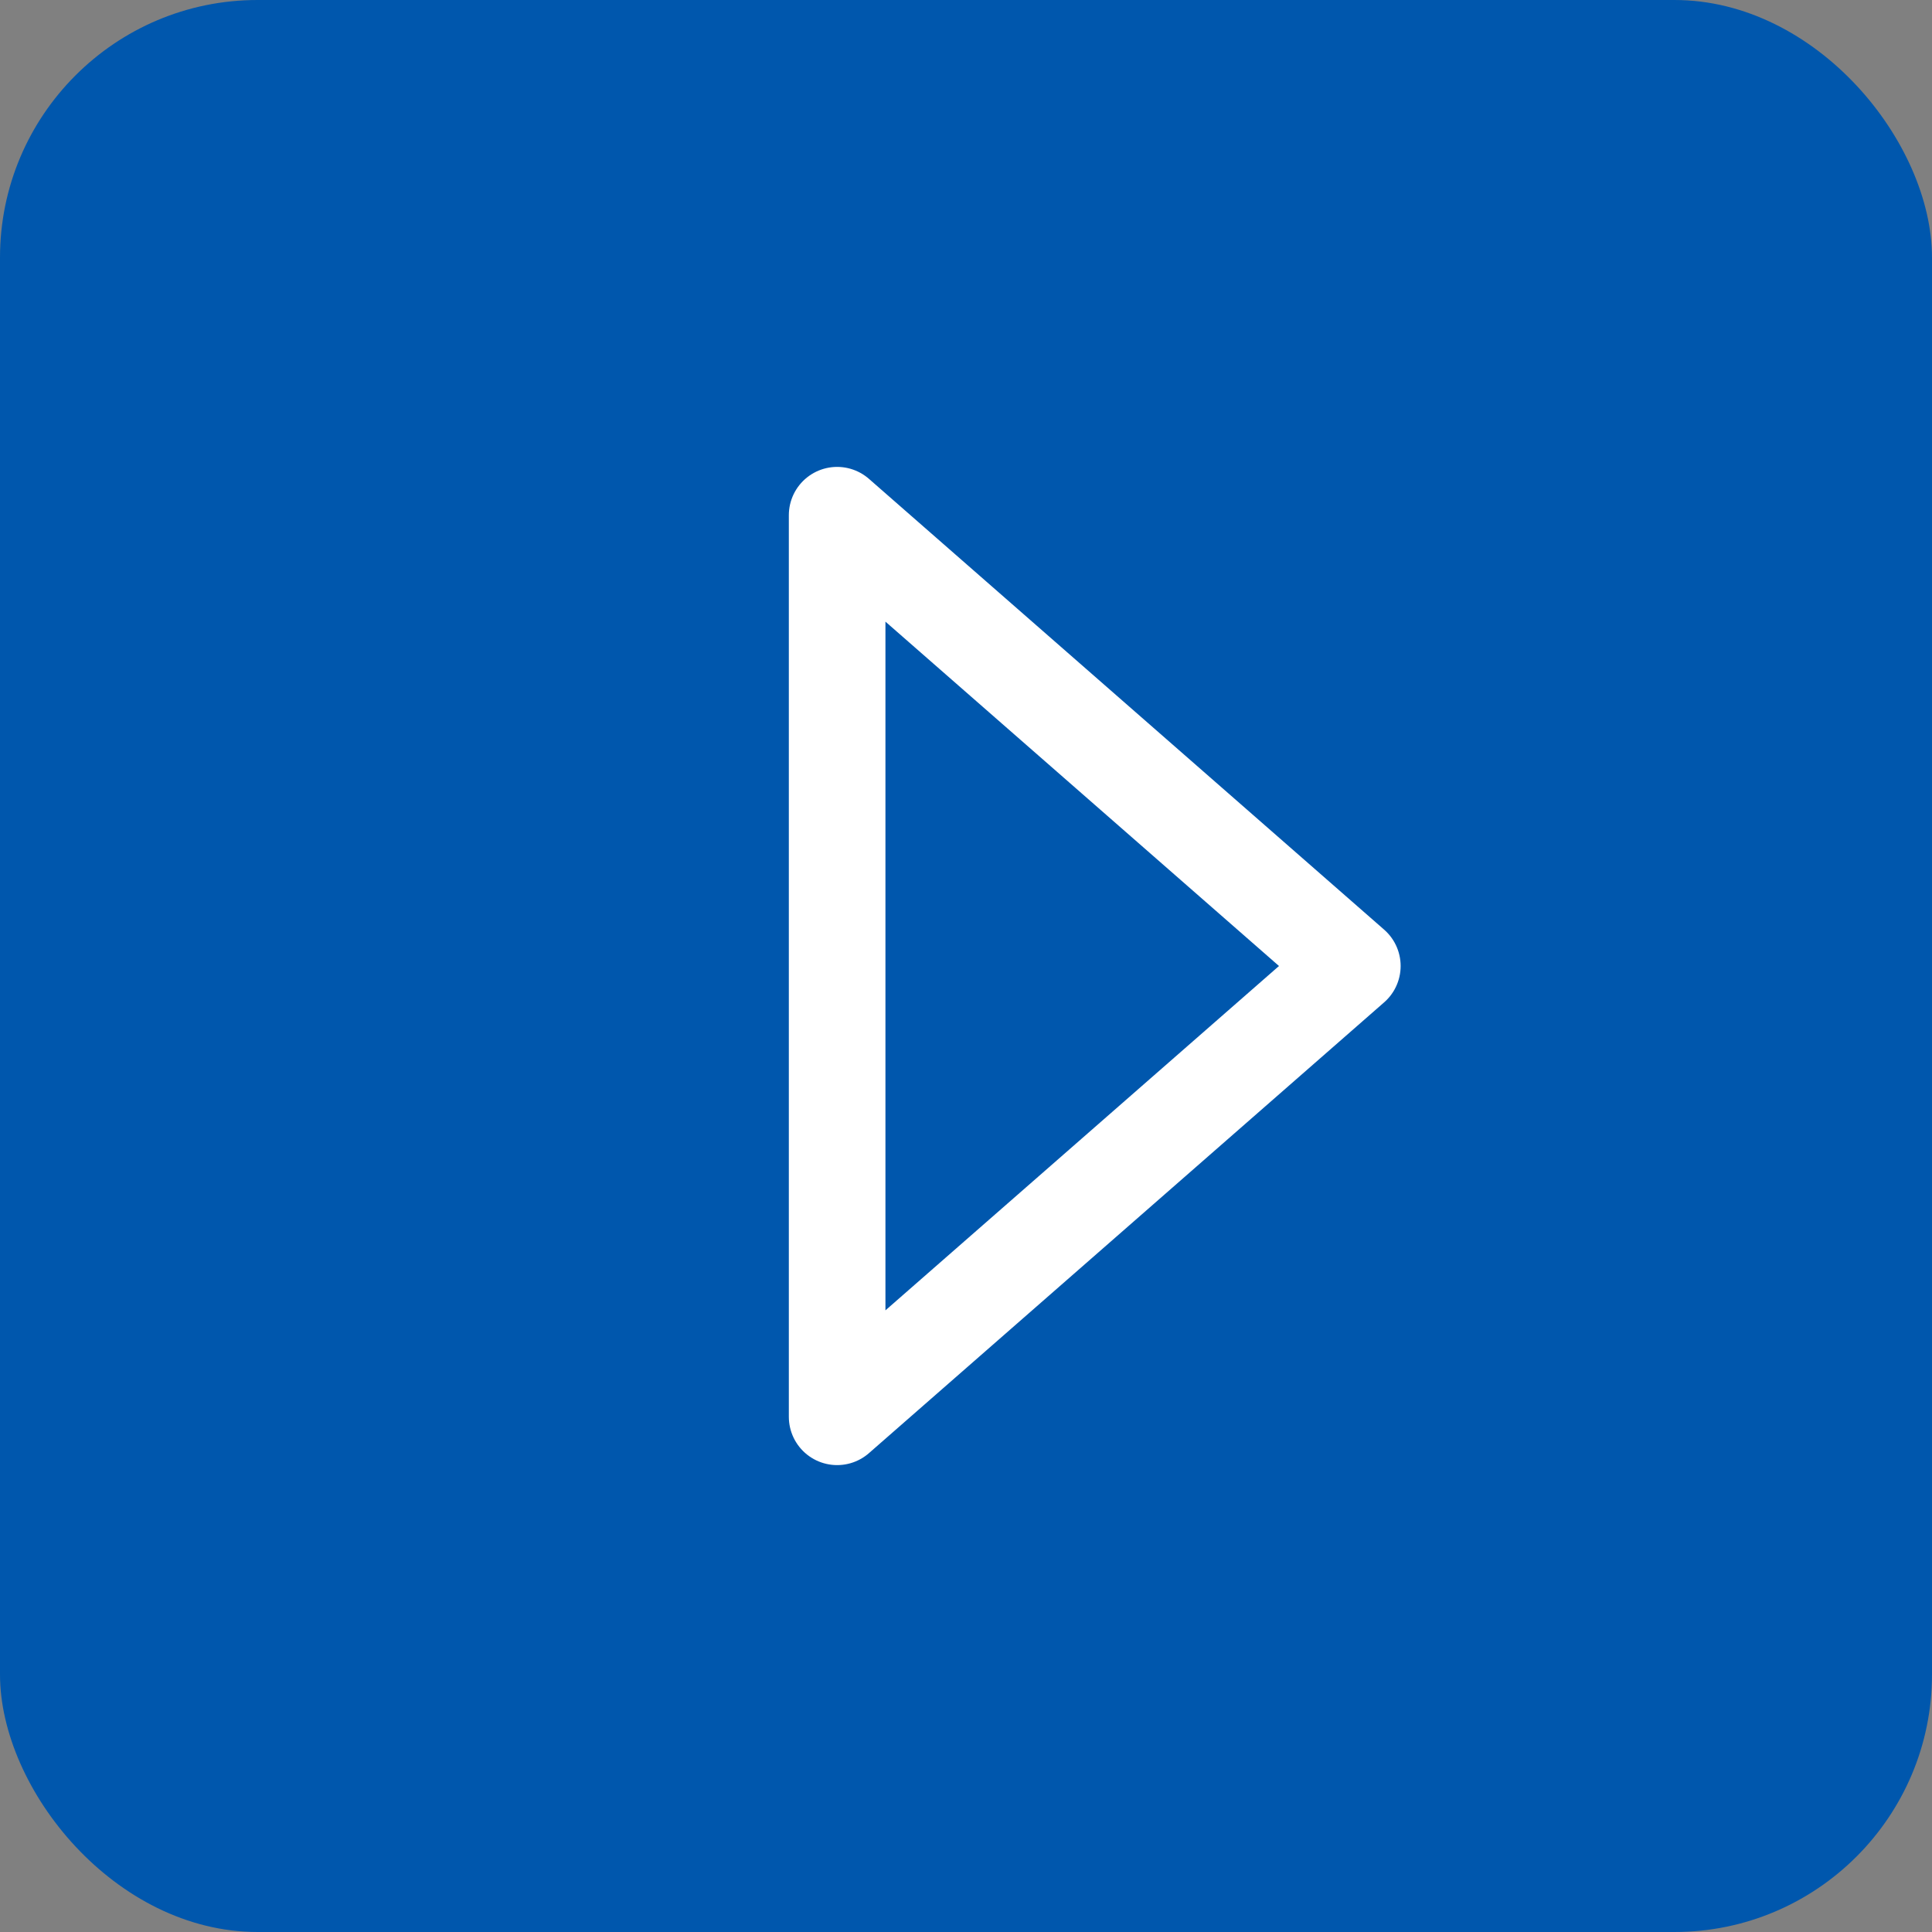 <svg xmlns="http://www.w3.org/2000/svg" width="30" height="30" viewBox="0 0 30 30">
  <rect x="0" y="0" width="30" height="30" fill="#808080" stroke="none"/>
  <g id="icon_play" transform="translate(-100 0.001)">
    <rect id="Rectangle_30464" data-name="Rectangle 30464" width="30" height="30" rx="4" transform="translate(100 -0.001)" fill="#0057ad"/>
    <path id="Path_15614" data-name="Path 15614" d="M115,18.863l7-8,7,8Z" transform="translate(131.862 -107.001) rotate(90)" fill="none" stroke="#fff" stroke-linecap="round" stroke-linejoin="round" stroke-width="1.5"/>
  </g>
</svg>
